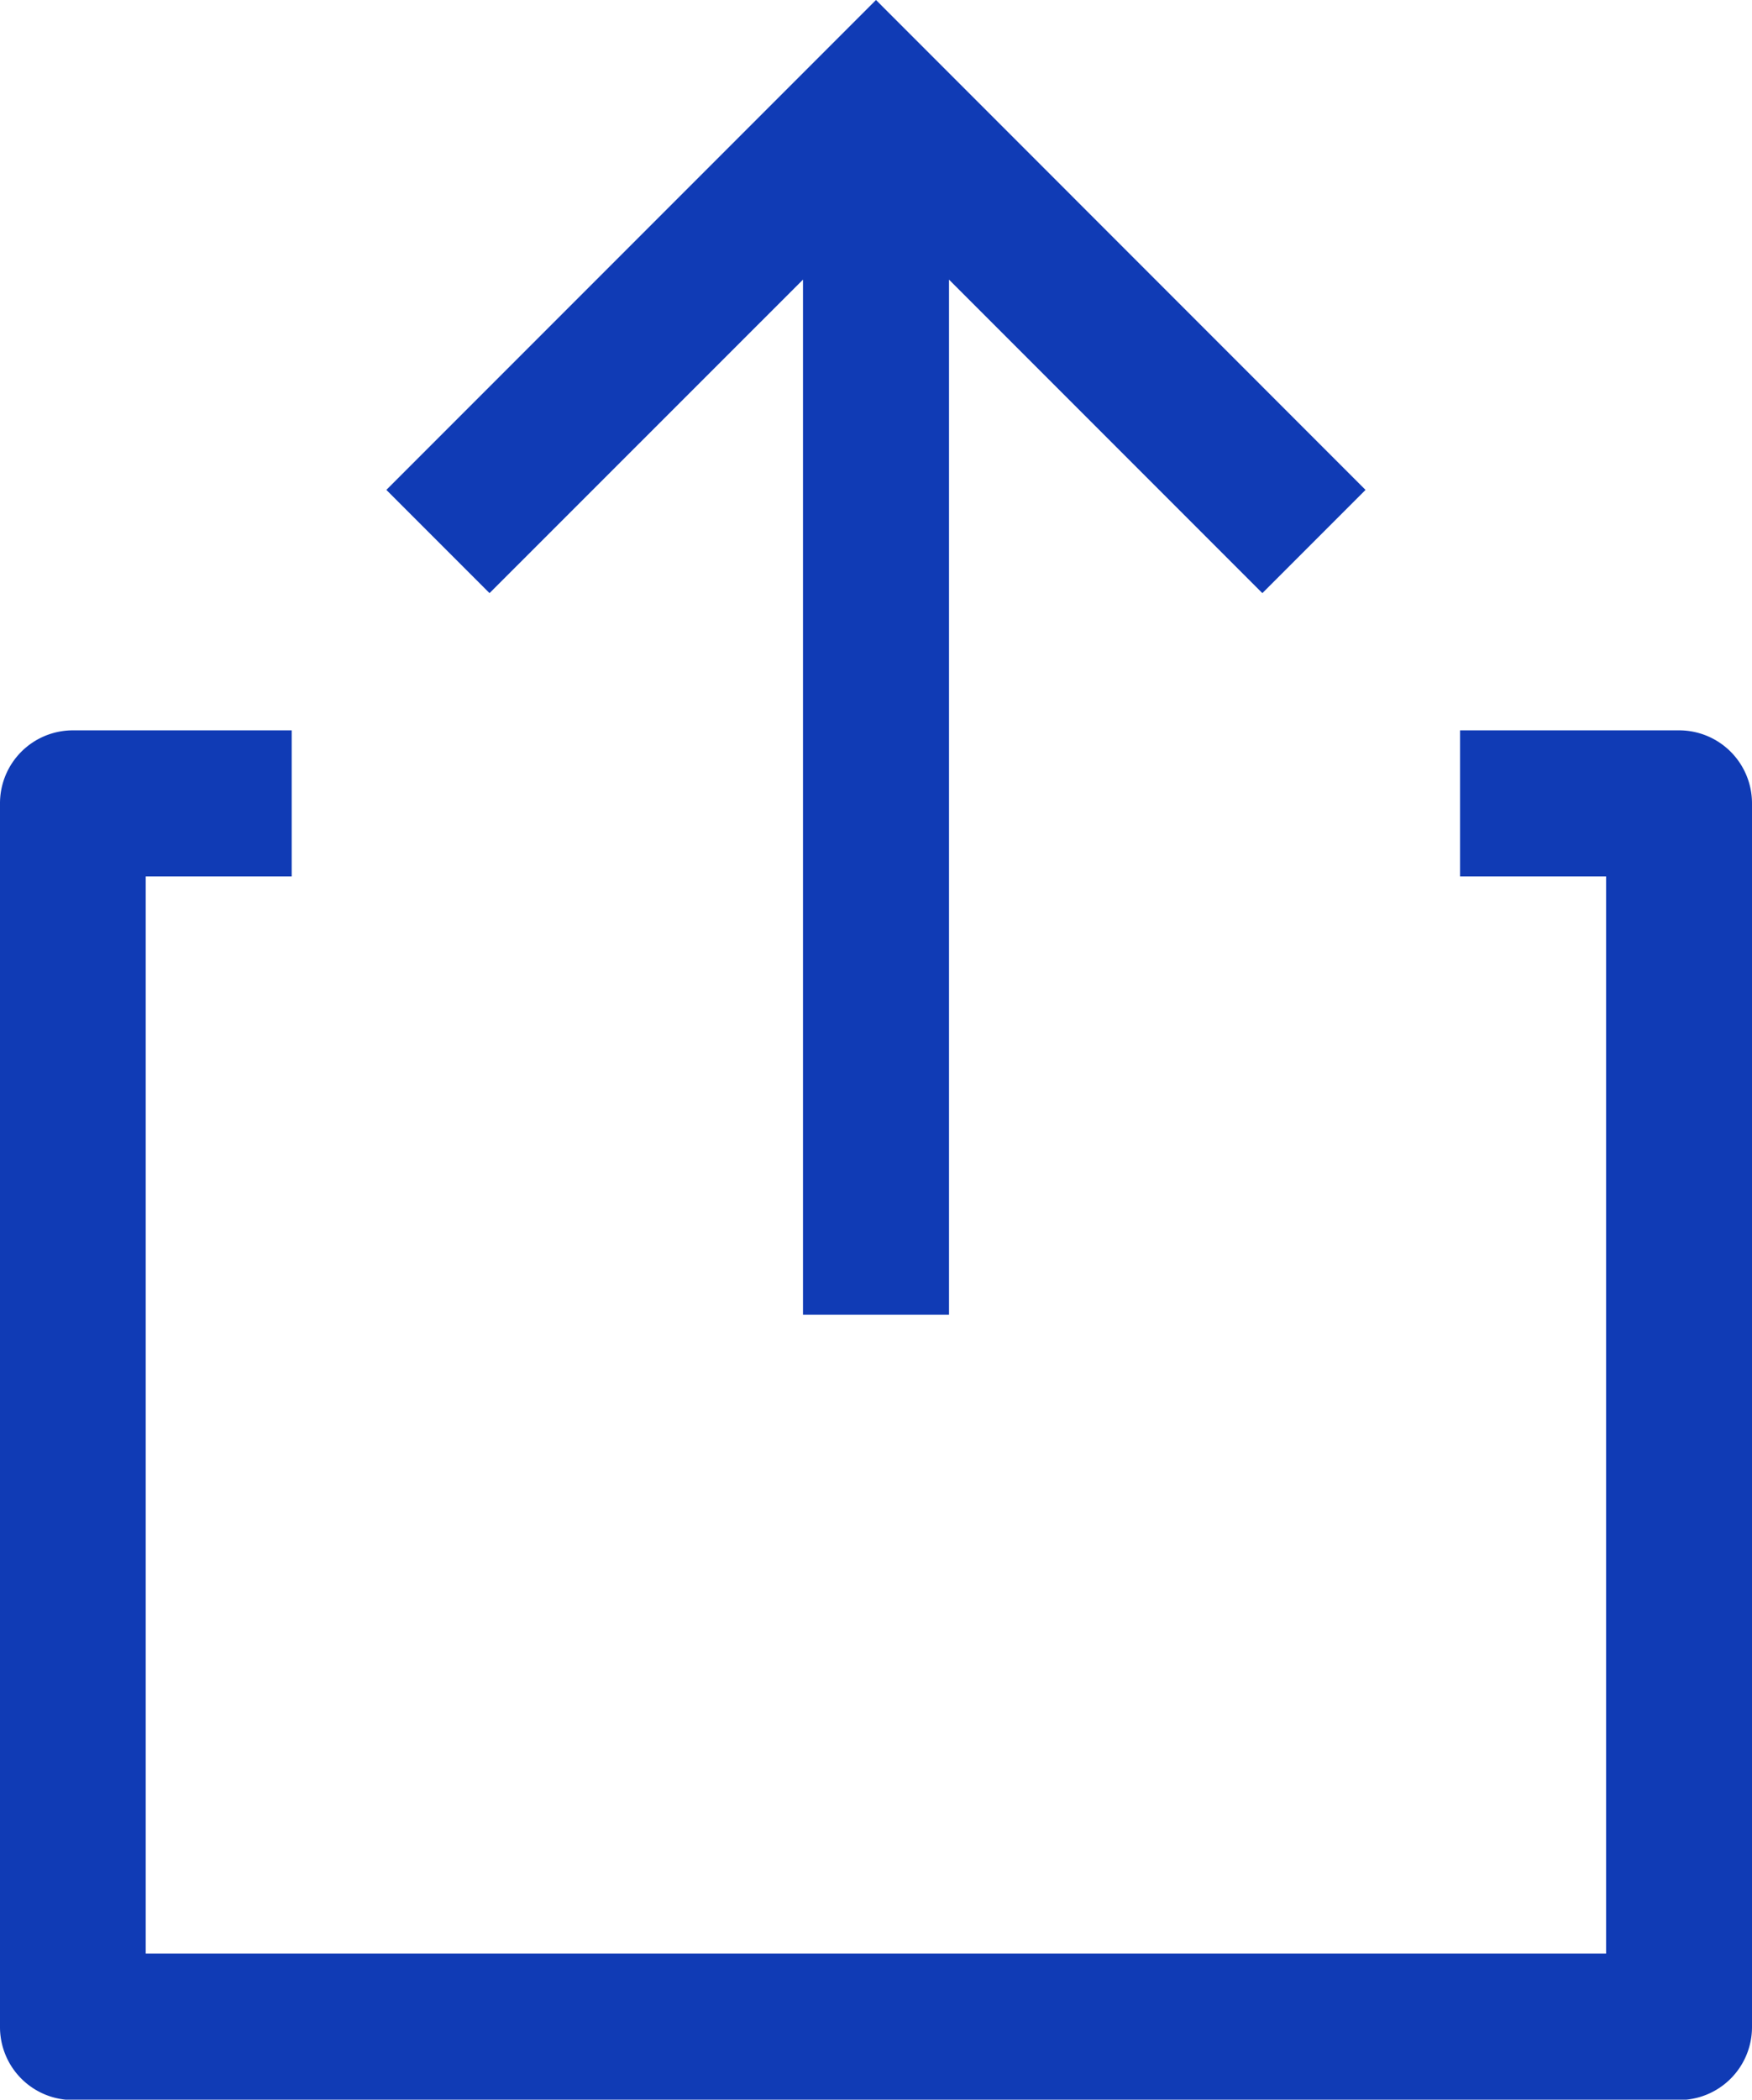 <svg xmlns="http://www.w3.org/2000/svg" width="14.756" height="17.675" viewBox="0 0 14.756 17.675">
  <g id="export" transform="translate(-68.891 0)">
    <path id="Path_3080" data-name="Path 3080" d="M83.032,172.228H81.188v1.23h1.23v9.067h-12.3v-9.067h1.23v-1.23H69.506a.614.614,0,0,0-.615.615v10.3a.614.614,0,0,0,.615.615H83.032a.614.614,0,0,0,.615-.615v-10.3A.614.614,0,0,0,83.032,172.228Z" transform="translate(0 -166.08)" fill="#103bb5"/>
    <path id="Path_3081" data-name="Path 3081" d="M163.56,2.354v8.713h1.23V2.354l2.639,2.639.869-.869L164.175,0l-4.124,4.124.869.869Z" transform="translate(-87.906)" fill="#103bb5"/>
  </g>
</svg>
